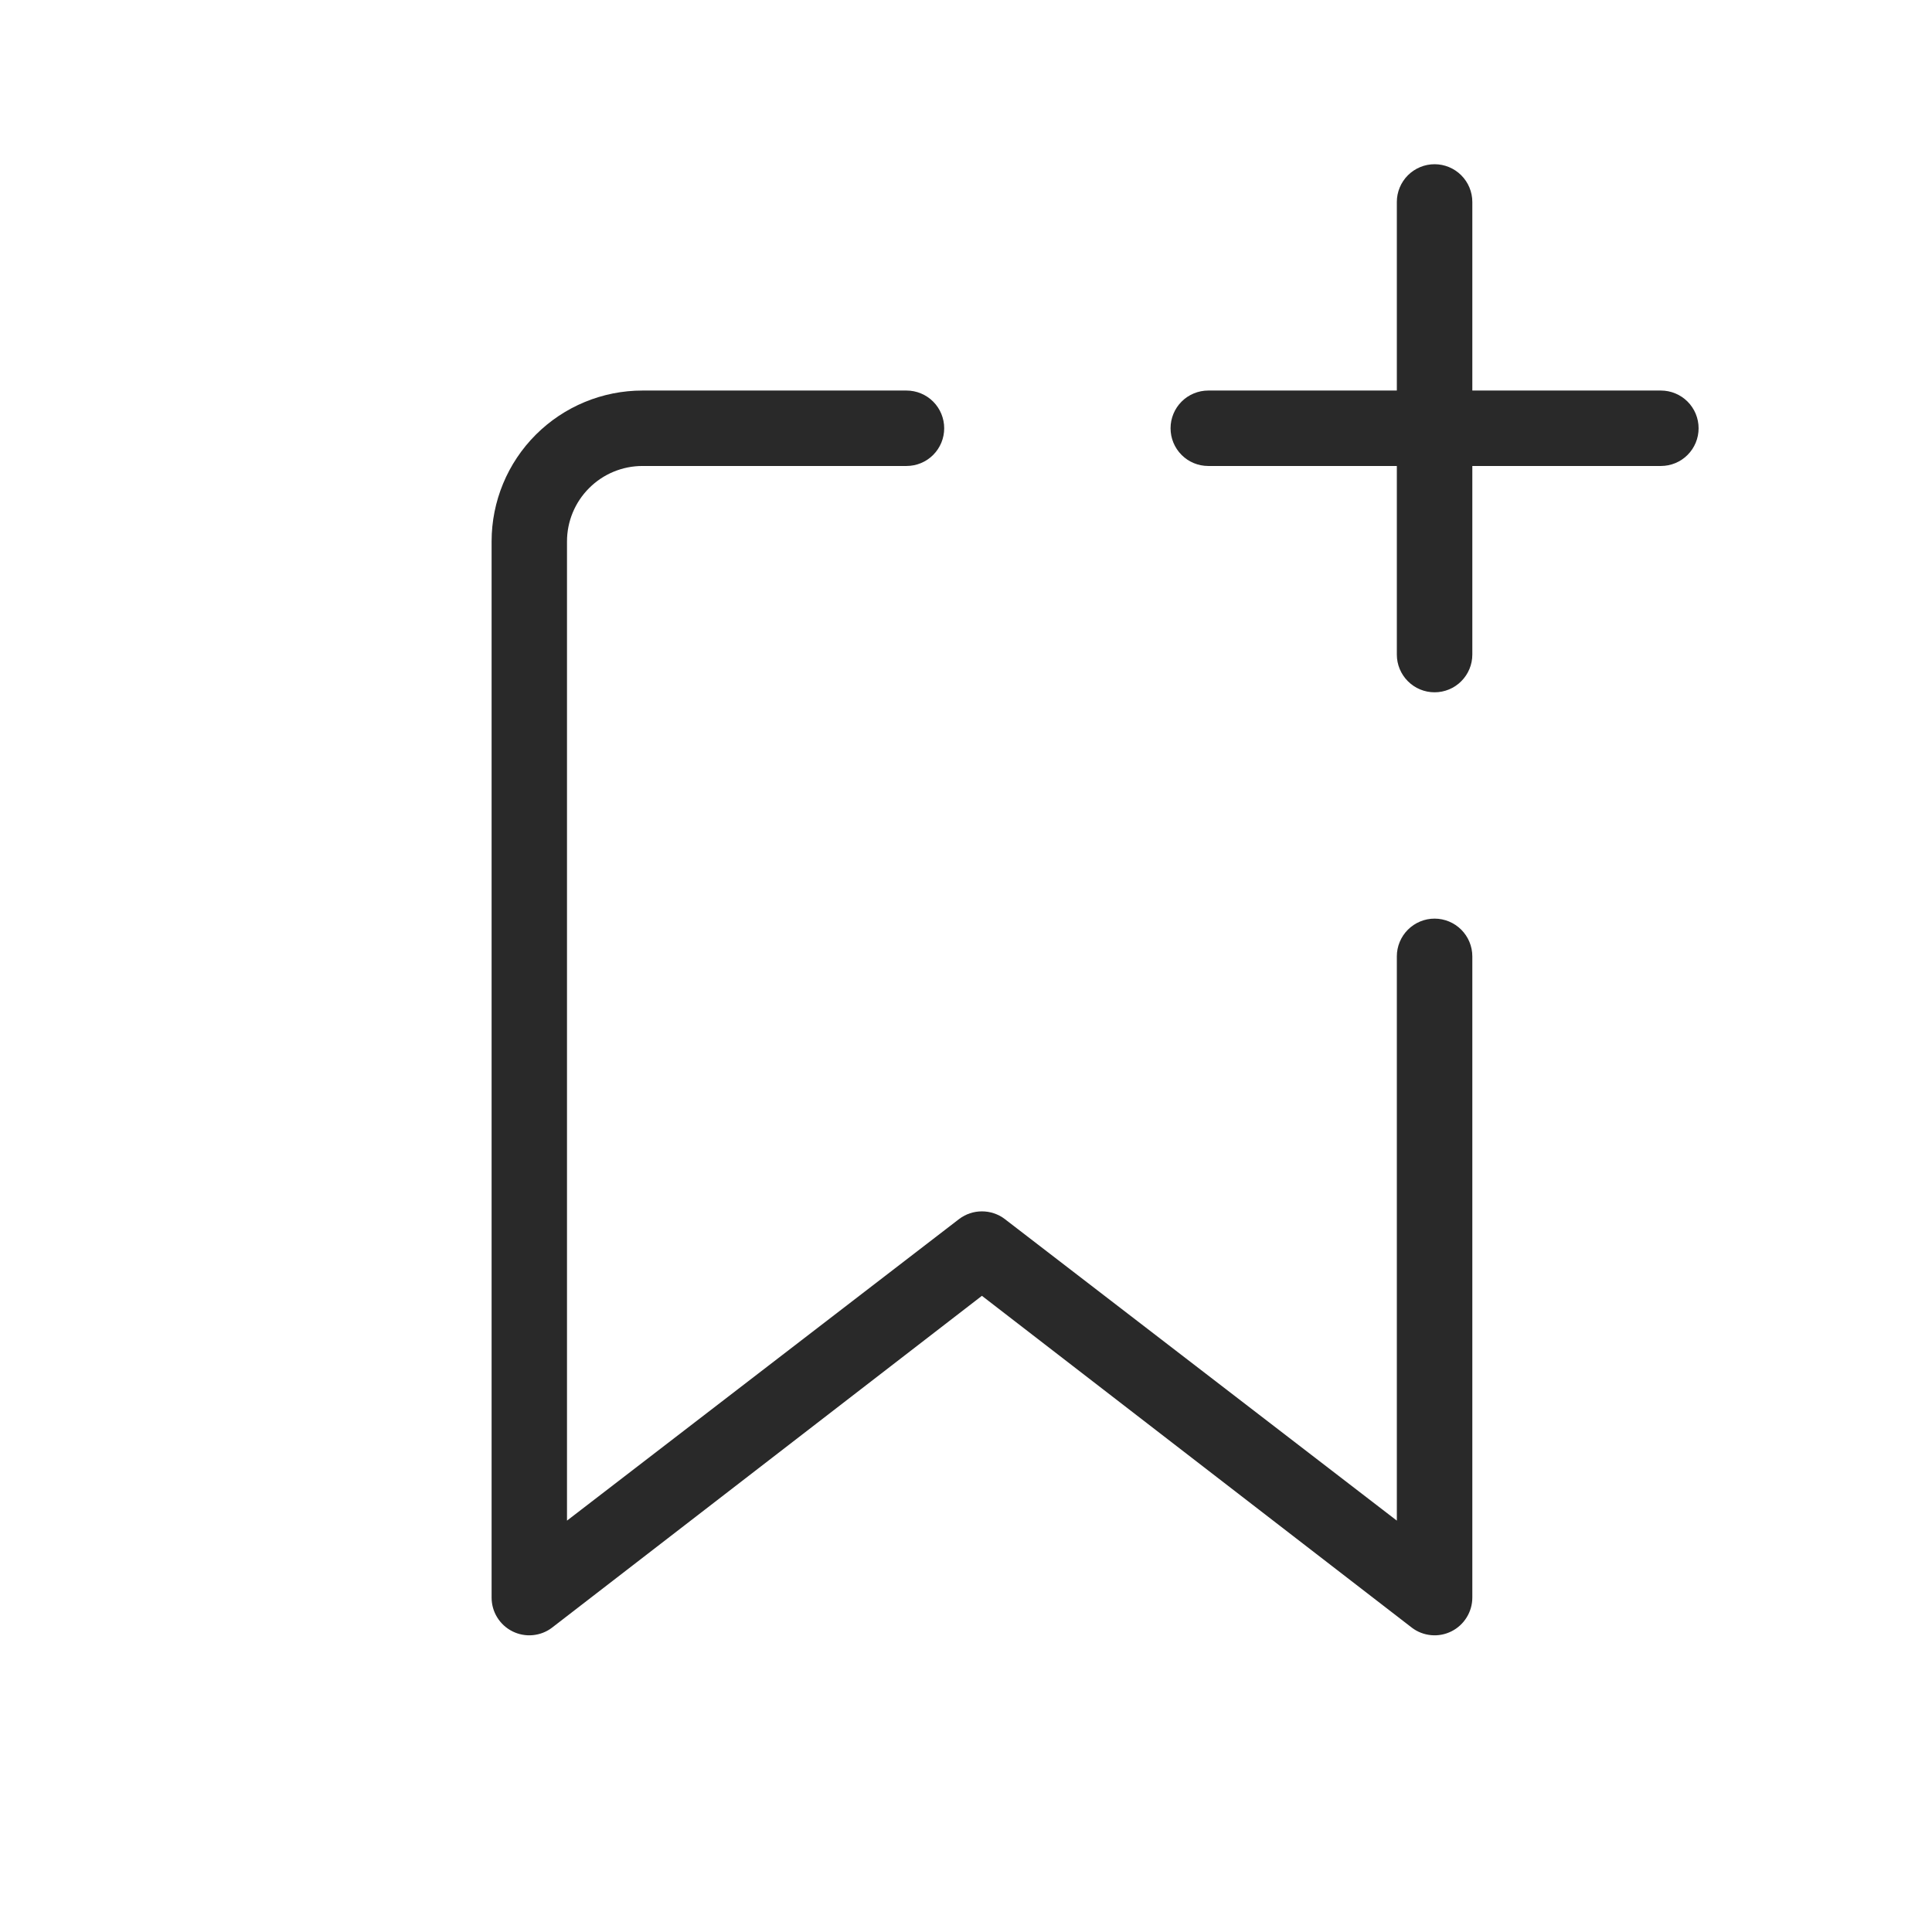 <svg width="42" height="42" viewBox="0 0 42 42" fill="none" xmlns="http://www.w3.org/2000/svg">
<path d="M30.366 4.39C30.366 4.173 30.453 3.964 30.607 3.81C30.761 3.657 30.969 3.57 31.186 3.57C31.404 3.57 31.613 3.657 31.766 3.81C31.92 3.964 32.007 4.173 32.007 4.39V8.49H36.106C36.324 8.49 36.533 8.577 36.686 8.73C36.84 8.884 36.926 9.093 36.926 9.31C36.926 9.528 36.84 9.736 36.686 9.89C36.533 10.044 36.324 10.13 36.106 10.13H32.007V14.23C32.007 14.448 31.92 14.656 31.766 14.81C31.613 14.964 31.404 15.05 31.186 15.05C30.969 15.05 30.761 14.964 30.607 14.81C30.453 14.656 30.366 14.448 30.366 14.23V10.13H26.267C26.049 10.13 25.84 10.044 25.687 9.89C25.533 9.736 25.447 9.528 25.447 9.31C25.447 9.093 25.533 8.884 25.687 8.73C25.84 8.577 26.049 8.49 26.267 8.49H30.366V4.39ZM12.326 11.77C12.326 11.335 12.499 10.918 12.807 10.611C13.114 10.303 13.532 10.13 13.966 10.13H19.706C19.924 10.13 20.133 10.044 20.286 9.89C20.44 9.736 20.526 9.528 20.526 9.31C20.526 9.093 20.44 8.884 20.286 8.73C20.133 8.577 19.924 8.49 19.706 8.49H13.966C13.097 8.49 12.262 8.836 11.647 9.451C11.032 10.066 10.687 10.9 10.687 11.77V34.73C10.687 34.883 10.729 35.032 10.809 35.161C10.889 35.291 11.004 35.396 11.14 35.464C11.276 35.532 11.428 35.561 11.58 35.547C11.732 35.533 11.877 35.478 11.998 35.386L21.346 28.17L30.695 35.386C30.816 35.478 30.961 35.533 31.113 35.547C31.265 35.561 31.417 35.532 31.553 35.464C31.689 35.396 31.804 35.291 31.884 35.161C31.964 35.032 32.007 34.883 32.007 34.73V20.79C32.007 20.573 31.92 20.364 31.766 20.21C31.613 20.057 31.404 19.97 31.186 19.97C30.969 19.97 30.761 20.057 30.607 20.21C30.453 20.364 30.366 20.573 30.366 20.79V33.057L21.838 26.497C21.697 26.391 21.524 26.334 21.346 26.334C21.169 26.334 20.997 26.391 20.855 26.497L12.326 33.057V11.77Z" fill="#292929"/>
</svg>
